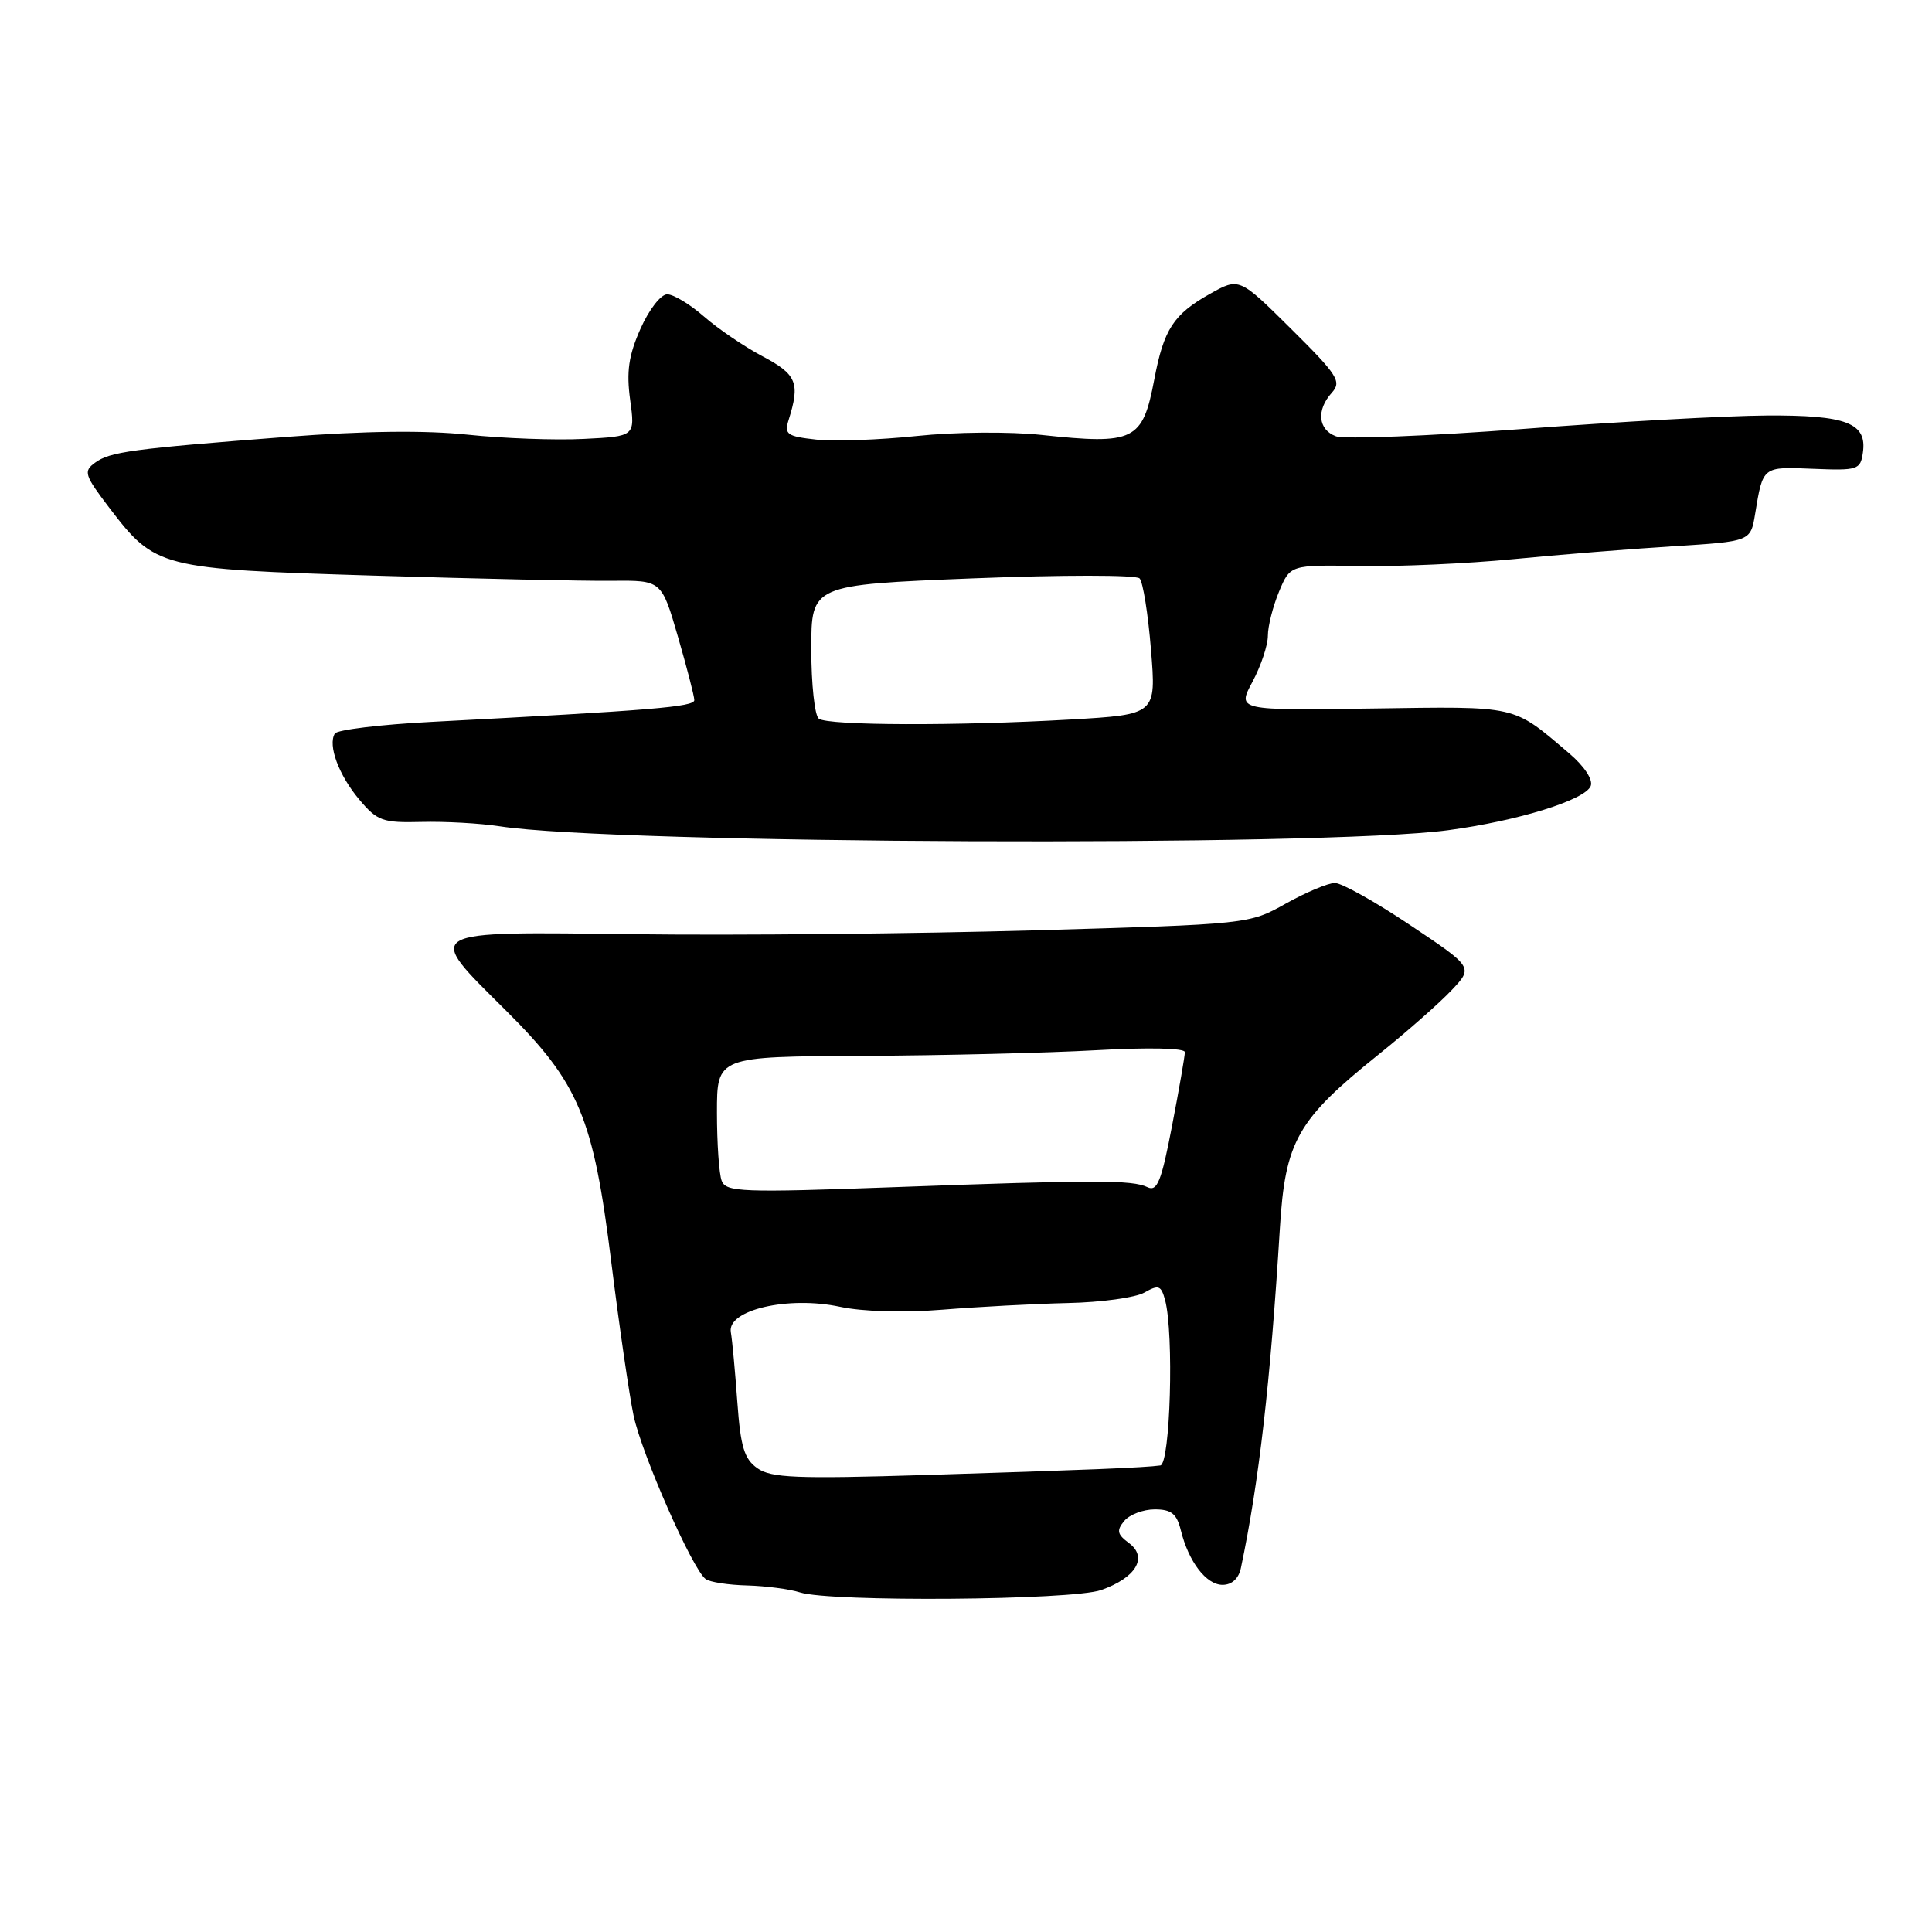 <?xml version="1.0" encoding="UTF-8" standalone="no"?>
<!DOCTYPE svg PUBLIC "-//W3C//DTD SVG 1.1//EN" "http://www.w3.org/Graphics/SVG/1.1/DTD/svg11.dtd" >
<svg xmlns="http://www.w3.org/2000/svg" xmlns:xlink="http://www.w3.org/1999/xlink" version="1.1" viewBox="0 0 256 256">
 <g >
 <path fill="currentColor"
d=" M 145.90 210.69 C 150.52 209.07 152.14 206.36 149.60 204.47 C 148.03 203.31 147.92 202.80 148.97 201.53 C 149.67 200.69 151.49 200.00 153.01 200.00 C 155.20 200.00 155.92 200.57 156.46 202.75 C 157.49 206.94 159.83 210.00 162.00 210.00 C 163.23 210.00 164.14 209.16 164.43 207.75 C 166.83 196.34 168.33 183.24 169.59 162.77 C 170.30 151.18 171.88 148.39 182.69 139.71 C 186.44 136.70 190.78 132.87 192.35 131.20 C 195.21 128.17 195.21 128.17 186.86 122.59 C 182.27 119.51 177.78 117.00 176.88 117.00 C 175.99 117.00 173.06 118.23 170.38 119.73 C 165.50 122.46 165.50 122.46 137.00 123.28 C 121.32 123.72 97.59 123.96 84.25 123.79 C 55.65 123.45 56.20 123.12 67.03 133.89 C 76.74 143.55 78.62 148.02 81.00 167.25 C 82.05 175.70 83.38 184.84 83.95 187.56 C 85.04 192.70 91.76 207.95 93.50 209.23 C 94.05 209.64 96.53 210.02 99.00 210.08 C 101.47 210.15 104.62 210.56 106.00 211.00 C 110.04 212.30 142.04 212.05 145.90 210.69 Z  M 191.87 110.01 C 201.15 108.77 210.06 106.00 210.78 104.14 C 211.10 103.30 209.92 101.52 207.91 99.81 C 200.34 93.38 201.33 93.60 181.85 93.88 C 163.92 94.14 163.92 94.14 165.96 90.34 C 167.08 88.24 168.00 85.50 168.00 84.23 C 168.00 82.97 168.67 80.34 169.48 78.39 C 170.96 74.84 170.96 74.84 180.23 75.00 C 185.33 75.09 194.45 74.68 200.50 74.09 C 206.55 73.50 216.10 72.73 221.73 72.38 C 231.96 71.74 231.96 71.74 232.56 68.12 C 233.61 61.75 233.50 61.84 240.25 62.12 C 246.16 62.36 246.52 62.25 246.84 59.99 C 247.42 56.05 244.68 54.99 234.06 55.06 C 228.80 55.09 214.27 55.89 201.77 56.84 C 189.27 57.78 178.13 58.22 177.02 57.81 C 174.64 56.93 174.40 54.32 176.48 52.03 C 177.80 50.56 177.26 49.71 171.08 43.58 C 164.20 36.76 164.20 36.76 160.30 38.95 C 155.49 41.66 154.21 43.63 152.95 50.27 C 151.40 58.42 150.34 58.95 138.00 57.63 C 133.80 57.18 126.54 57.24 121.50 57.77 C 116.55 58.29 110.55 58.51 108.16 58.25 C 104.27 57.82 103.90 57.55 104.50 55.64 C 106.04 50.75 105.58 49.62 101.07 47.23 C 98.63 45.94 95.13 43.56 93.28 41.94 C 91.44 40.33 89.25 39.00 88.41 39.00 C 87.56 39.00 85.99 41.03 84.86 43.58 C 83.29 47.12 82.99 49.26 83.50 52.99 C 84.16 57.82 84.16 57.82 77.33 58.16 C 73.57 58.35 66.67 58.09 62.00 57.60 C 56.38 57.00 48.26 57.10 38.00 57.89 C 17.39 59.48 14.57 59.86 12.58 61.32 C 11.03 62.45 11.20 62.97 14.48 67.28 C 20.58 75.26 21.12 75.40 49.50 76.27 C 63.25 76.69 77.46 77.00 81.08 76.96 C 87.66 76.89 87.66 76.89 89.83 84.36 C 91.02 88.47 92.00 92.25 92.00 92.77 C 92.00 93.66 86.52 94.12 57.22 95.65 C 50.46 96.00 44.68 96.70 44.37 97.20 C 43.42 98.75 44.88 102.70 47.61 105.95 C 50.00 108.79 50.70 109.04 55.86 108.91 C 58.96 108.83 63.62 109.09 66.22 109.49 C 81.47 111.85 175.25 112.24 191.87 110.01 Z  M 100.36 194.55 C 98.61 193.32 98.13 191.71 97.70 185.77 C 97.41 181.77 97.03 177.61 96.84 176.52 C 96.33 173.57 104.45 171.69 111.31 173.16 C 114.32 173.80 119.75 173.96 124.91 173.54 C 129.63 173.16 137.10 172.76 141.50 172.66 C 145.90 172.57 150.46 171.94 151.64 171.27 C 153.52 170.20 153.85 170.32 154.38 172.27 C 155.57 176.72 155.07 193.99 153.75 194.18 C 151.73 194.47 143.77 194.79 122.50 195.45 C 105.57 195.97 102.17 195.83 100.36 194.55 Z  M 95.63 156.47 C 95.28 155.57 95.00 151.50 95.00 147.42 C 95.00 140.00 95.00 140.00 114.25 139.91 C 124.84 139.86 138.79 139.52 145.25 139.16 C 152.16 138.77 157.00 138.88 157.00 139.41 C 157.00 139.92 156.24 144.32 155.30 149.19 C 153.89 156.54 153.34 157.93 152.05 157.31 C 150.04 156.33 145.09 156.33 118.38 157.31 C 98.35 158.04 96.20 157.96 95.63 156.47 Z  M 108.50 95.23 C 107.95 94.83 107.50 90.67 107.50 86.00 C 107.50 77.50 107.50 77.50 128.84 76.64 C 140.71 76.17 150.55 76.17 151.00 76.64 C 151.45 77.11 152.13 81.37 152.51 86.09 C 153.21 94.68 153.21 94.68 141.86 95.34 C 126.82 96.20 109.75 96.15 108.50 95.23 Z "/>
</g>
</svg>